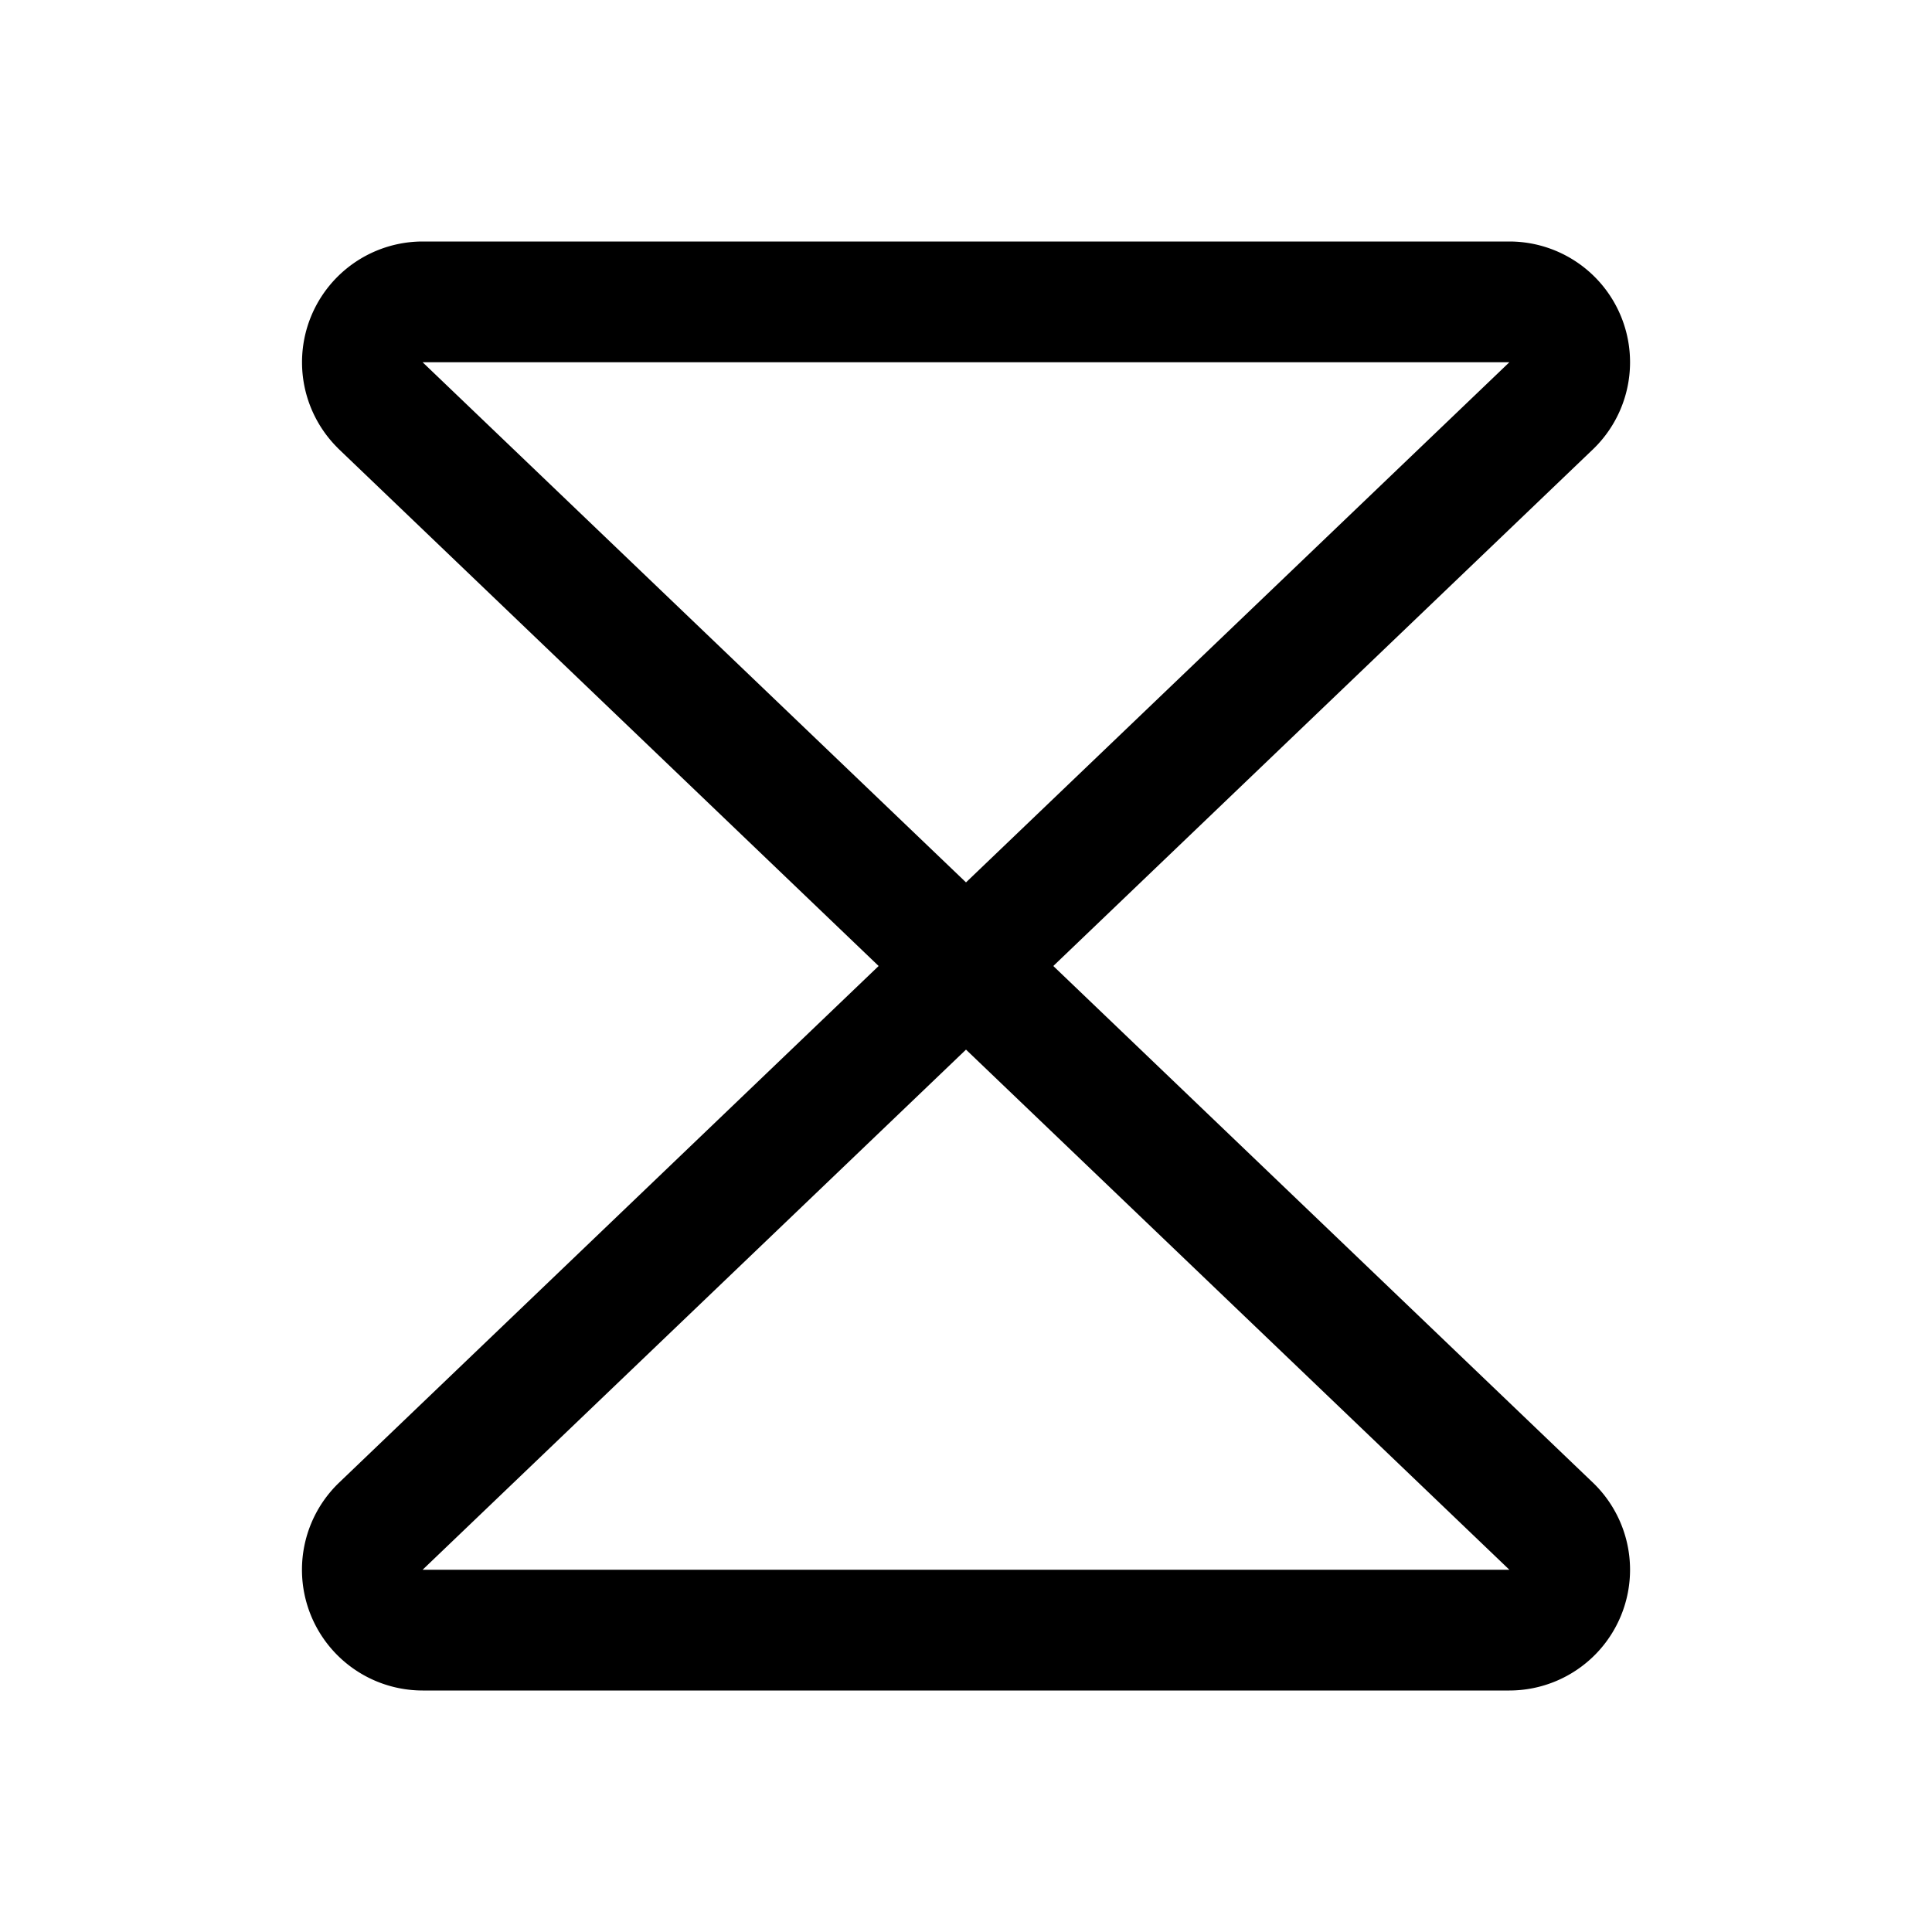 <svg xmlns="http://www.w3.org/2000/svg" fill="none" viewBox="0 0 32 32">
  <path fill="#000" d="M26.397 24.57 17.446 16l8.951-8.57A2 2 0 0 0 25 4H7a2 2 0 0 0-1.412 3.414l.015.016 8.95 8.57-8.95 8.57-.016.016A2 2 0 0 0 7 28h18a2 2 0 0 0 1.397-3.43M25 6l-9 8.615L7 6zM7 26l9-8.615L25 26z"/>
</svg>
